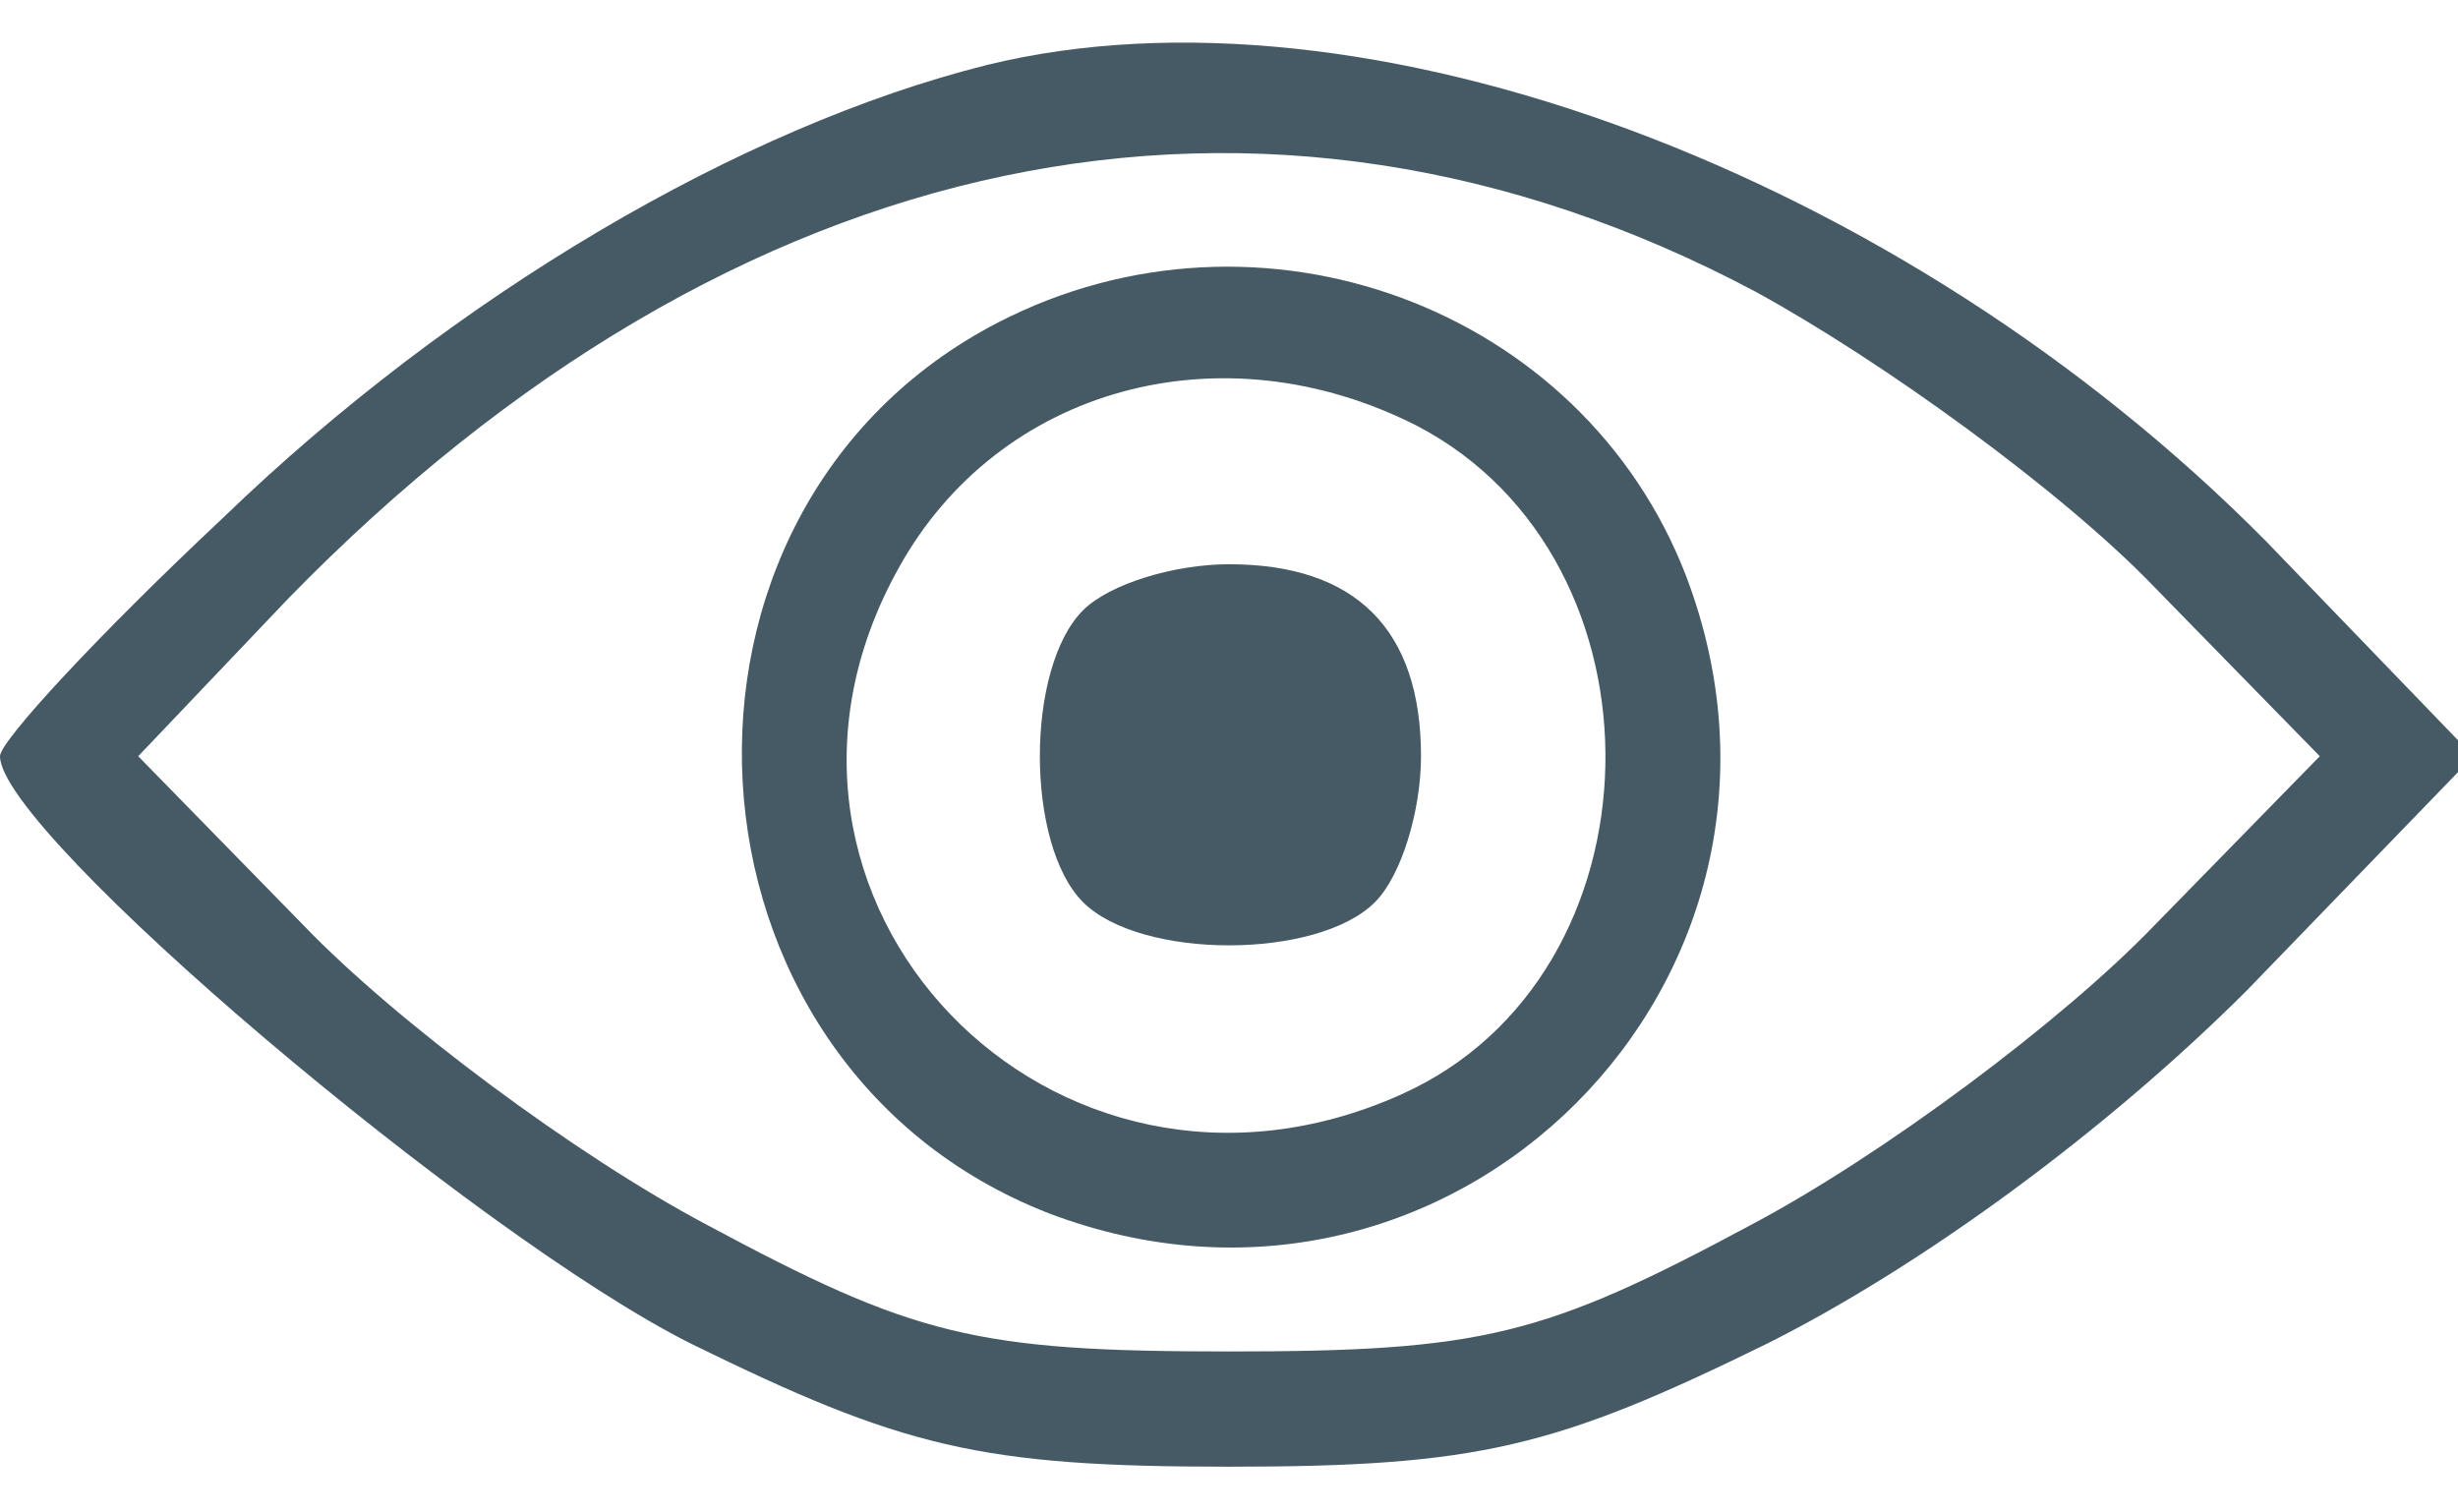 <svg width="26" height="16" viewBox="0 0 26 16" fill="none" xmlns="http://www.w3.org/2000/svg">
<path d="M10.441 0.687C7.841 1.337 4.794 3.125 2.356 5.481C1.056 6.7 0 7.838 0 8C0 8.812 5.037 13.078 7.312 14.216C9.547 15.312 10.359 15.516 13 15.516C15.641 15.516 16.453 15.312 18.688 14.216C20.312 13.403 22.262 11.981 23.766 10.478L26.163 8L23.969 5.725C20.109 1.825 14.422 -0.288 10.441 0.687ZM18.566 3.084C19.906 3.816 21.816 5.197 22.791 6.213L24.538 8L22.791 9.787C21.816 10.803 19.906 12.225 18.525 12.956C16.331 14.134 15.681 14.297 13 14.297C10.319 14.297 9.669 14.134 7.475 12.956C6.094 12.225 4.184 10.803 3.209 9.787L1.462 8L3.047 6.334C7.759 1.5 13.366 0.322 18.566 3.084Z" fill="#455A64"/>
<path d="M10.562 3.409C6.703 5.4 7.028 11.25 11.091 12.834C15.356 14.459 19.459 10.356 17.834 6.091C16.737 3.247 13.325 1.987 10.562 3.409ZM14.991 4.506C17.712 5.928 17.631 10.316 14.828 11.575C11.131 13.241 7.556 9.503 9.506 6.009C10.562 4.1 12.919 3.45 14.991 4.506Z" fill="#455A64"/>
<path d="M11.456 6.456C10.847 7.066 10.847 8.934 11.456 9.544C12.066 10.153 13.934 10.153 14.544 9.544C14.828 9.259 15.031 8.569 15.031 8C15.031 6.659 14.341 5.969 13 5.969C12.431 5.969 11.741 6.172 11.456 6.456Z" fill="#455A64"/>
</svg>
